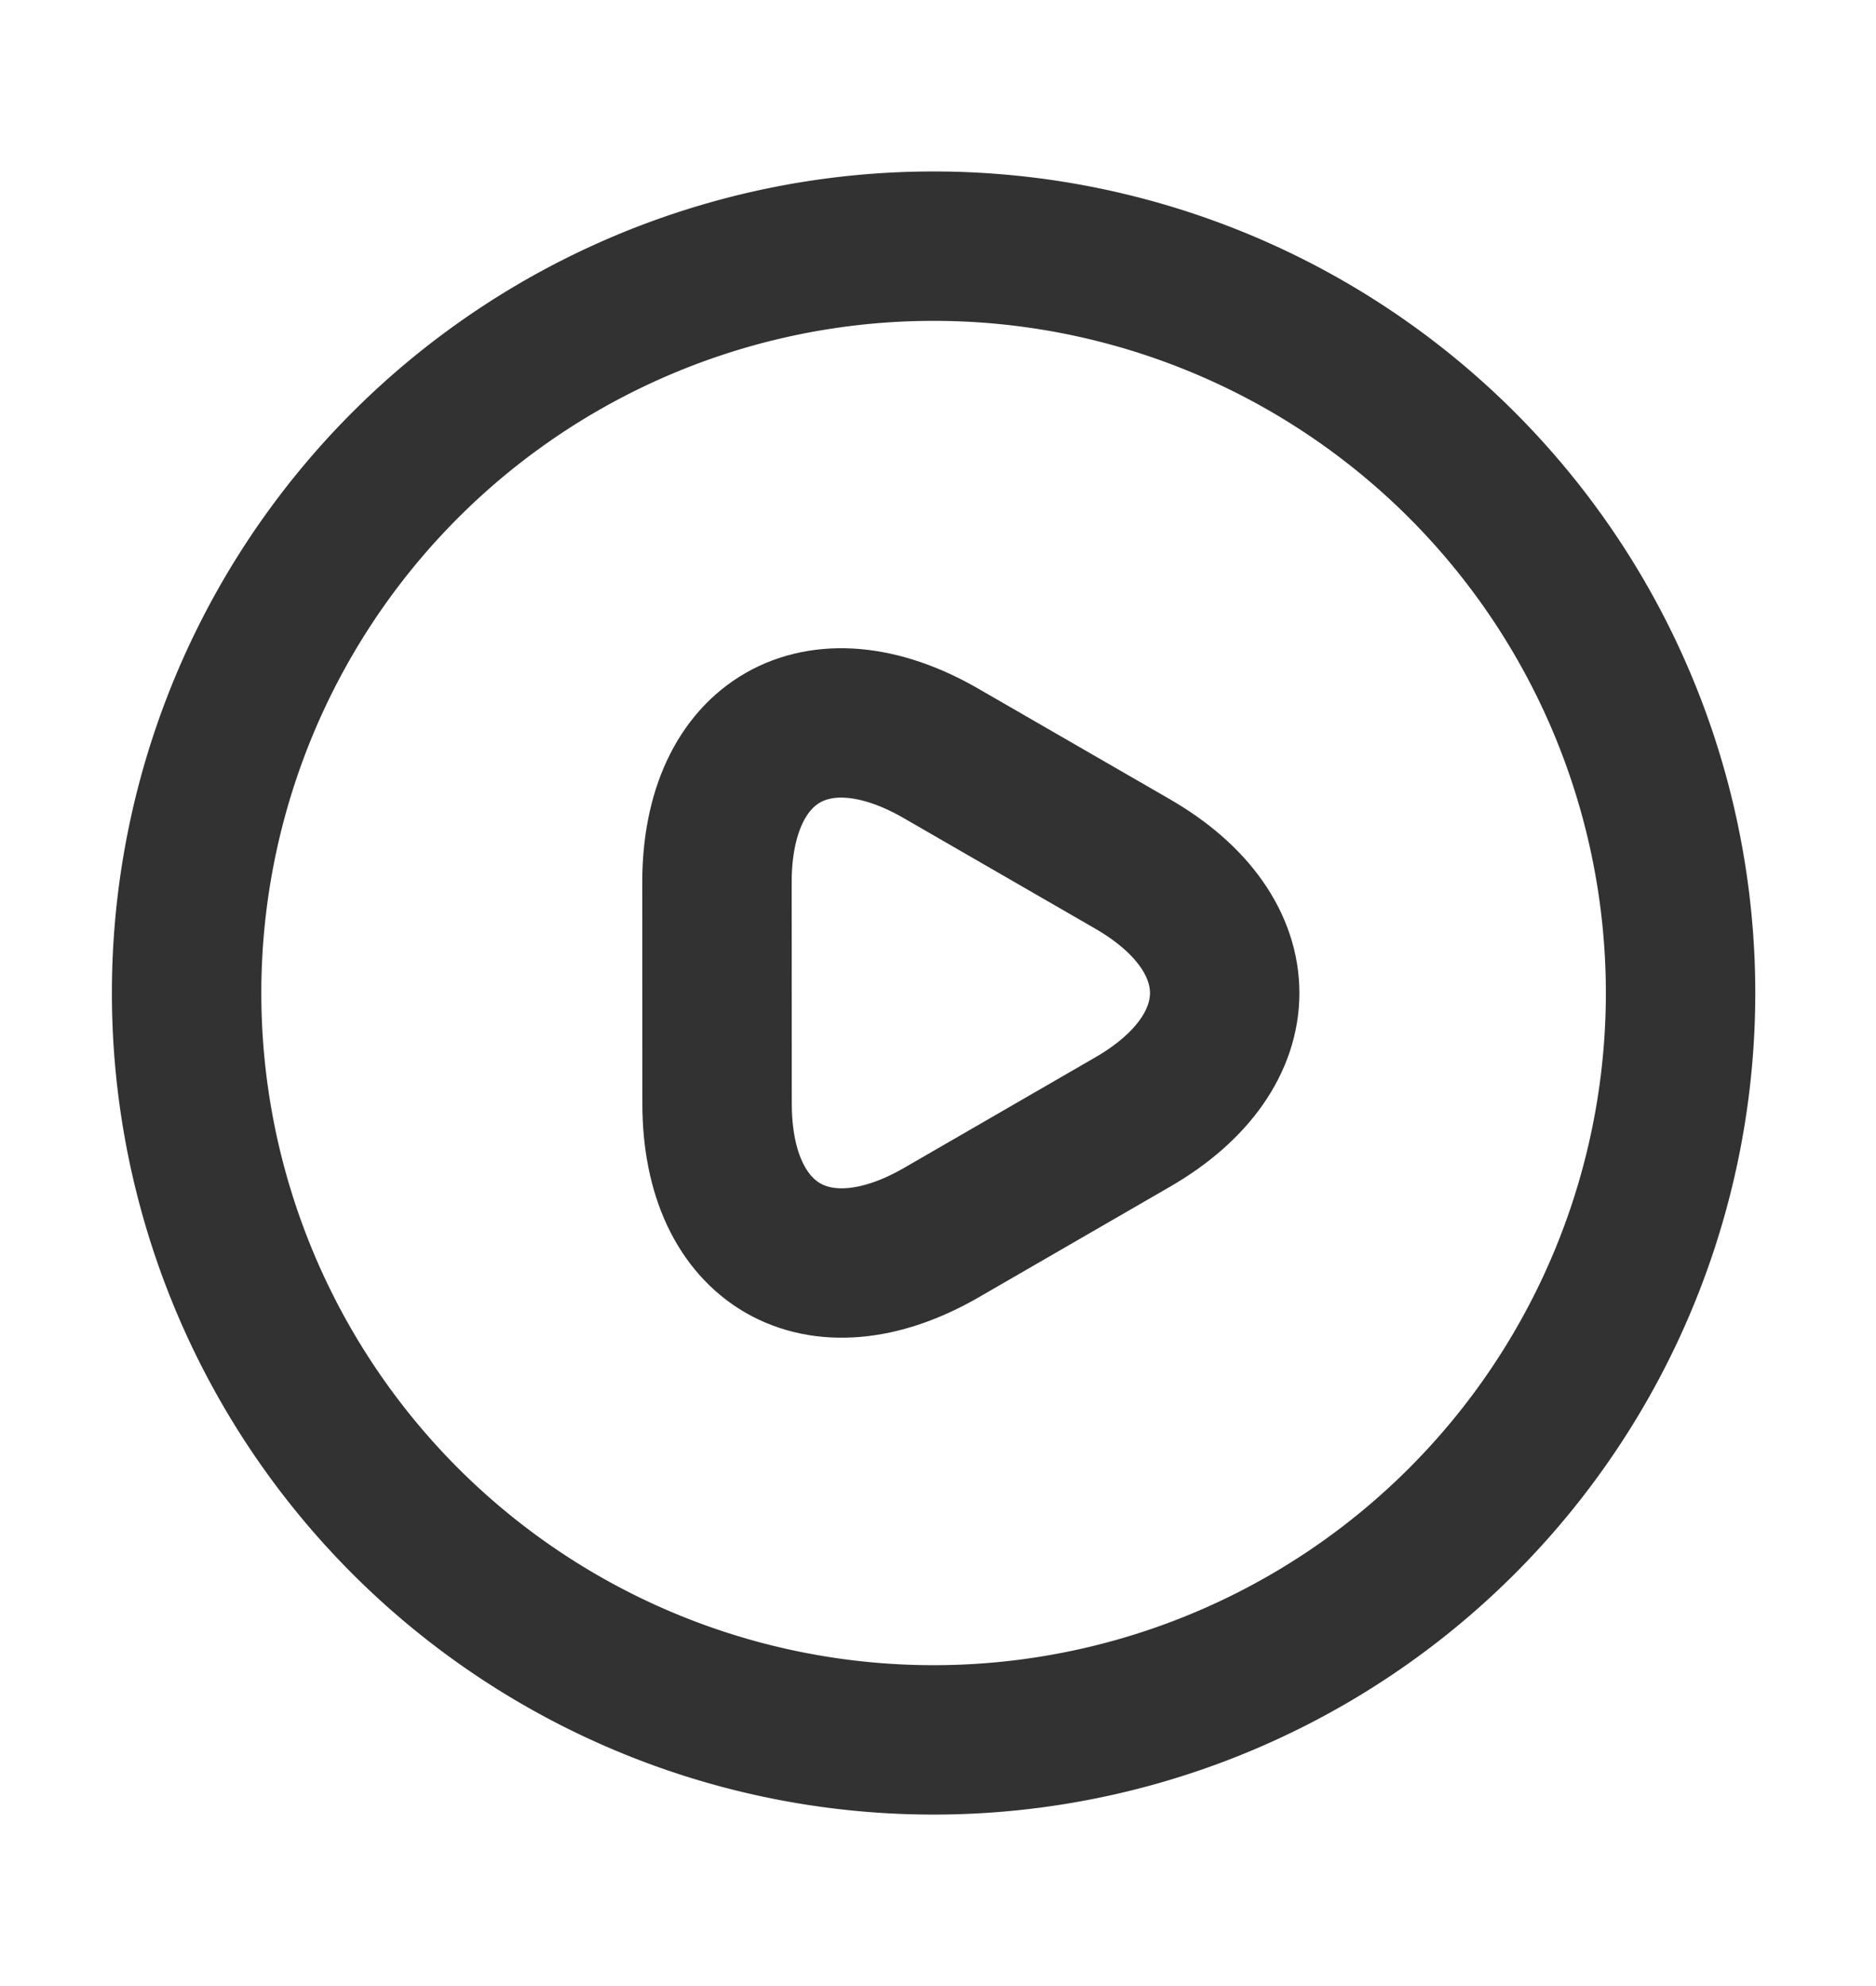 <svg xmlns="http://www.w3.org/2000/svg" fill="none" viewBox="0 0 17 18"><path stroke="#323232" stroke-linecap="round" stroke-linejoin="round" stroke-width="1.354" d="M6.497 7.998c0-1.293.914-1.814 2.03-1.17l1.734 1.001c1.116.643 1.116 1.699 0 2.342l-1.733 1.002c-1.117.643-2.03.115-2.03-1.171z"/><path stroke="#323232" stroke-linecap="round" stroke-linejoin="round" stroke-width="1.354" d="M8.46 15.769a6.769 6.769 0 1 0 0-13.538 6.769 6.769 0 0 0 0 13.538"/></svg>